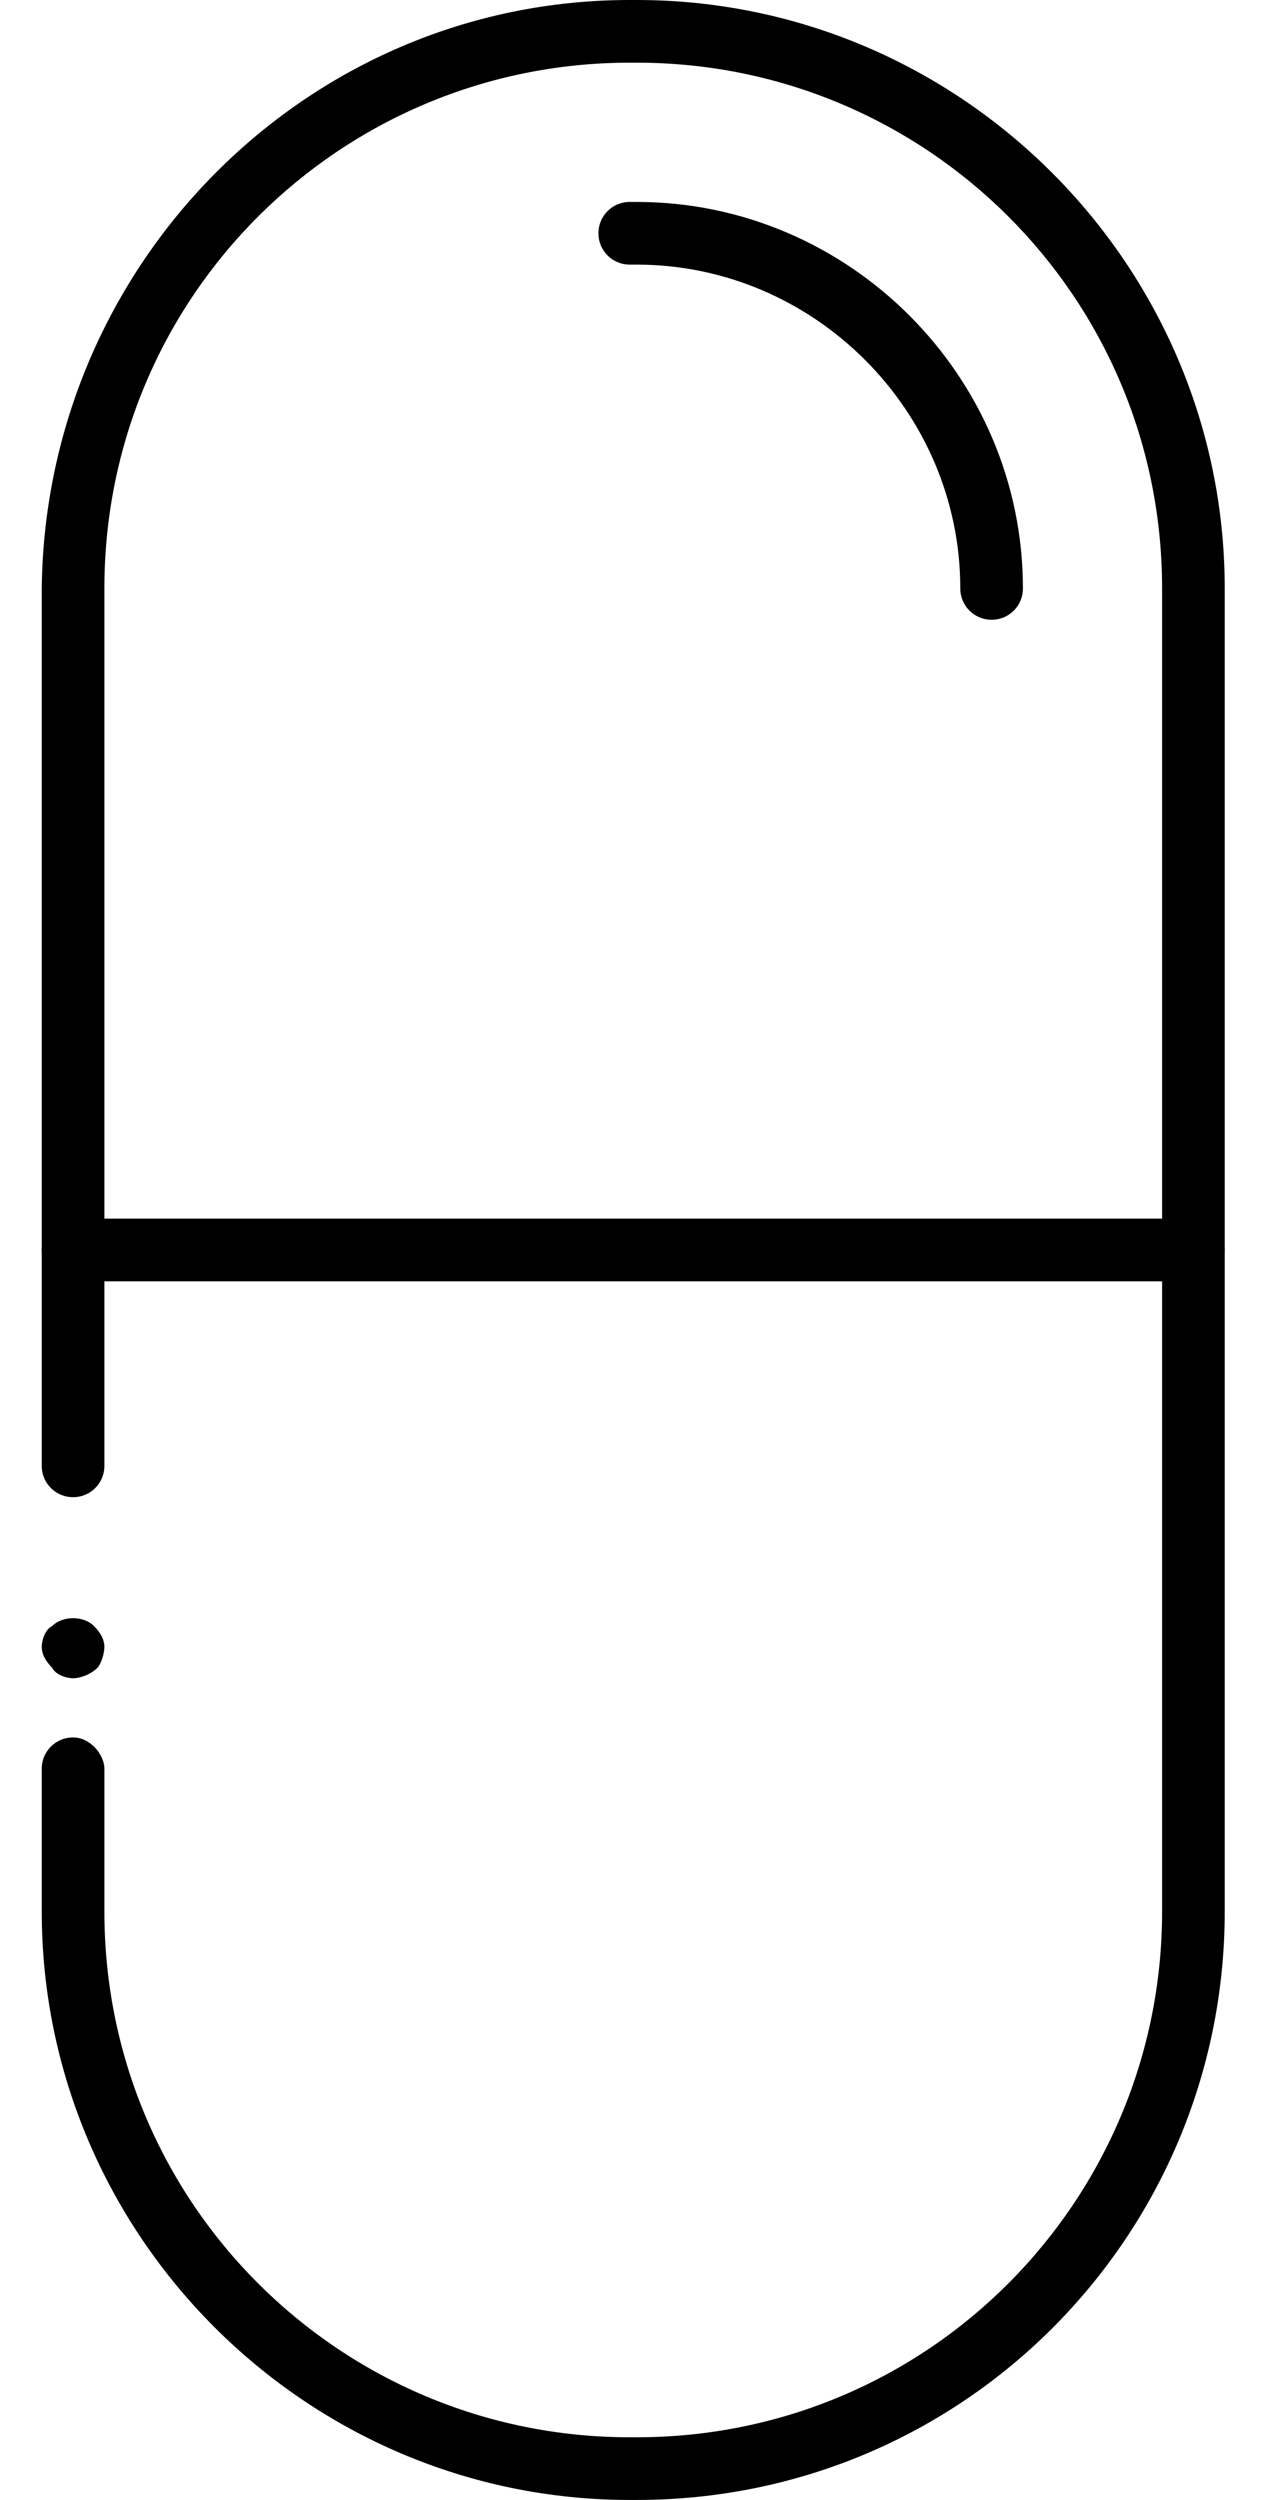 <?xml version="1.0" encoding="utf-8"?>
<!-- Generator: Adobe Illustrator 24.1.0, SVG Export Plug-In . SVG Version: 6.00 Build 0)  -->
<svg version="1.1" id="Layer_1" xmlns="http://www.w3.org/2000/svg" xmlns:xlink="http://www.w3.org/1999/xlink" x="0px" y="0px"
	 viewBox="0 0 36.3 71.8" style="enable-background:new 0 0 36.3 71.8;" xml:space="preserve">
<g>
	<g>
		<path d="M18.3,71.8h-0.2c-9.3,0-16.9-7.6-16.9-16.9v-4.1c0-0.5,0.4-0.9,0.9-0.9S3,50.4,3,50.8v4.1c0,8.4,6.8,15.1,15.1,15.1h0.2
			c8.4,0,15.1-6.8,15.1-15.1v-38c0-8.4-6.8-15.1-15.1-15.1h-0.2C9.8,1.8,3,8.5,3,16.9v25.2C3,42.6,2.6,43,2.1,43s-0.9-0.4-0.9-0.9
			V16.9C1.3,7.6,8.8,0,18.1,0h0.2c9.3,0,16.9,7.6,16.9,16.9v38C35.2,64.2,27.7,71.8,18.3,71.8z"/>
	</g>
	<g>
		<path d="M28.5,17.8c-0.5,0-0.9-0.4-0.9-0.9c0-5.1-4.2-9.3-9.3-9.3h-0.2c-0.5,0-0.9-0.4-0.9-0.9s0.4-0.9,0.9-0.9h0.2
			c6.1,0,11.1,5,11.1,11.1C29.4,17.4,29,17.8,28.5,17.8z"/>
	</g>
	<g>
		<path d="M34.4,36.8H2.1c-0.5,0-0.9-0.4-0.9-0.9S1.6,35,2.1,35h32.2c0.5,0,0.9,0.4,0.9,0.9S34.8,36.8,34.4,36.8z"/>
	</g>
	<g>
		<path d="M2.1,48.2c-0.2,0-0.5-0.1-0.6-0.3c-0.2-0.2-0.3-0.4-0.3-0.6c0-0.2,0.1-0.5,0.3-0.6c0.3-0.3,0.9-0.3,1.2,0
			C2.9,46.9,3,47.1,3,47.3c0,0.2-0.1,0.5-0.2,0.6C2.6,48.1,2.3,48.2,2.1,48.2z"/>
	</g>
</g>
</svg>
